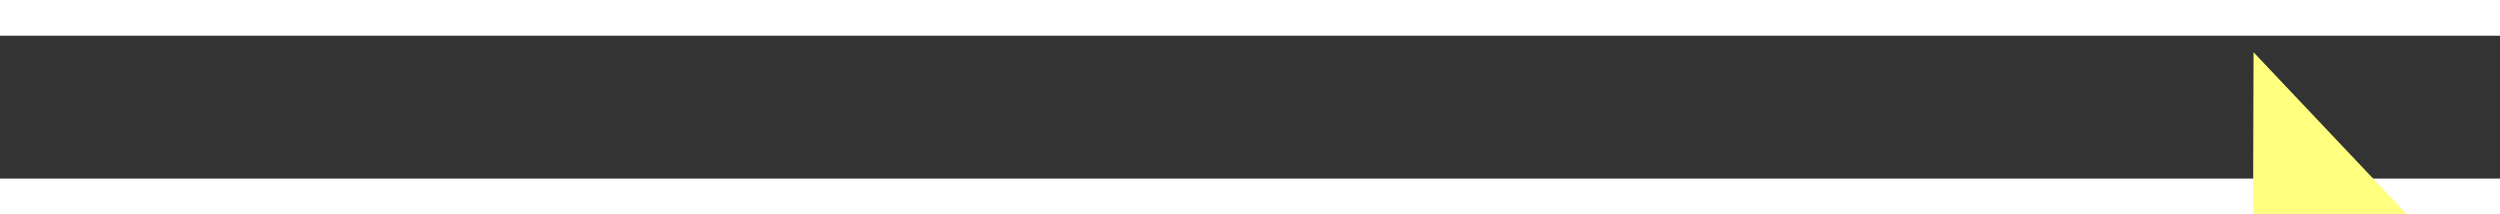 ﻿<?xml version="1.0" encoding="utf-8"?>
<svg version="1.1" xmlns:xlink="http://www.w3.org/1999/xlink" width="70px" height="6px" preserveAspectRatio="xMinYMid meet" viewBox="218 8005  70 4" xmlns="http://www.w3.org/2000/svg">
  <rect x="218" y="8005" width="70" height="4" fill="#333333" stroke="none"/>
  <g transform="matrix(-0.017 -1 1 -0.017 -7748.365 8399.703 )">
    <path d="M 280 8013.8  L 286 8007.5  L 280 8001.2  L 280 8013.8  Z " fill-rule="nonzero" fill="#ffff80" stroke="none" transform="matrix(-0.02 1 -1 -0.02 8264.464 7913.869 )" />
    <path d="M 221 8007.5  L 281 8007.5  " stroke-width="1" stroke-dasharray="9,4" stroke="#ffff80" fill="none" transform="matrix(-0.02 1 -1 -0.02 8264.464 7913.869 )" />
  </g>
</svg>